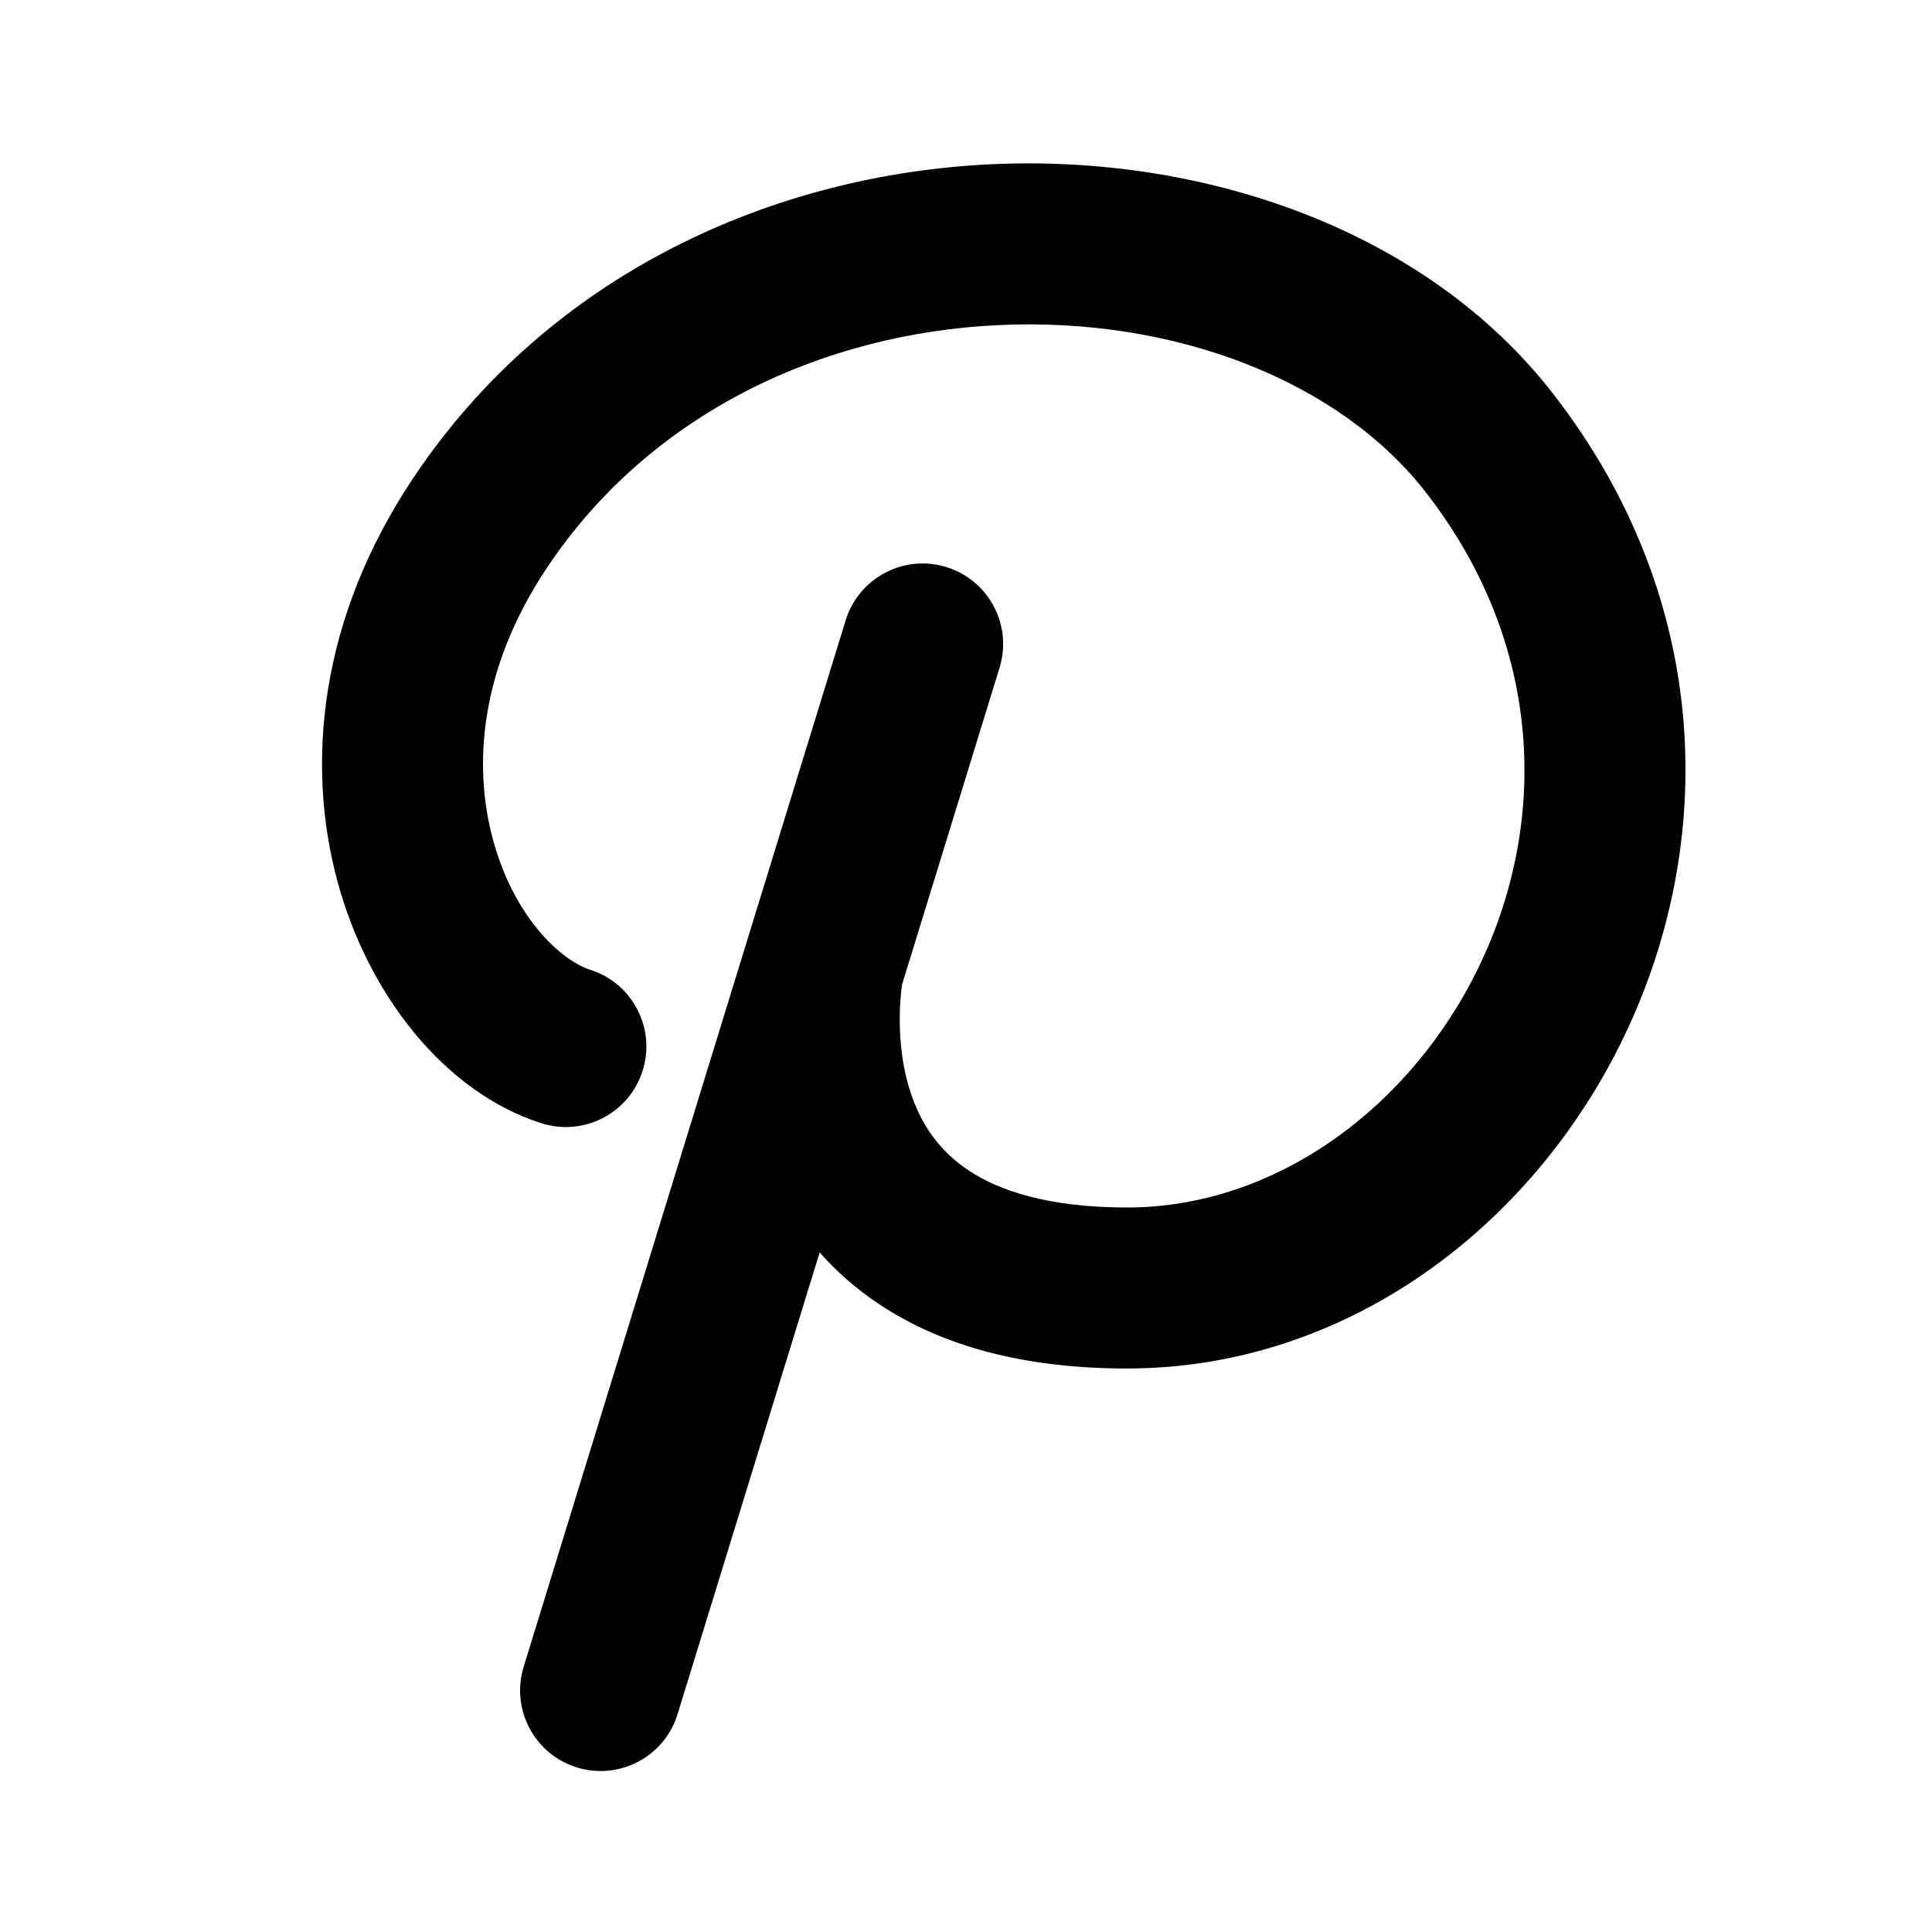<svg width="24" height="24" viewBox="0 0 24 24" fill="none" xmlns="http://www.w3.org/2000/svg">
<path fill-rule="evenodd" clip-rule="evenodd" d="M12.319 2.04C14.98 1.918 17.719 2.867 19.289 4.886C23.288 10.027 19.421 17 14 17C12.713 17 11.701 16.717 10.933 16.209C10.637 16.014 10.389 15.793 10.182 15.558L8.417 21.294C8.255 21.822 7.695 22.118 7.167 21.956C6.639 21.793 6.343 21.234 6.505 20.706L10.505 7.706C10.668 7.178 11.227 6.882 11.755 7.044C12.283 7.207 12.579 7.766 12.417 8.294L11.206 12.23C11.204 12.246 11.201 12.266 11.198 12.289C11.189 12.369 11.178 12.489 11.177 12.634C11.174 12.933 11.21 13.302 11.34 13.652C11.465 13.989 11.674 14.302 12.035 14.541C12.401 14.783 13.003 15 14 15C17.715 15 20.712 9.973 17.711 6.114C16.641 4.738 14.609 3.937 12.411 4.038C10.237 4.138 8.085 5.117 6.793 7.055C5.953 8.315 5.877 9.517 6.123 10.427C6.385 11.398 6.969 11.931 7.333 12.047C7.859 12.215 8.15 12.778 7.982 13.304C7.814 13.83 7.252 14.121 6.725 13.953C5.521 13.569 4.571 12.352 4.192 10.948C3.796 9.483 3.969 7.685 5.129 5.945C6.837 3.383 9.634 2.164 12.319 2.04Z" fill="black"/>
</svg>
